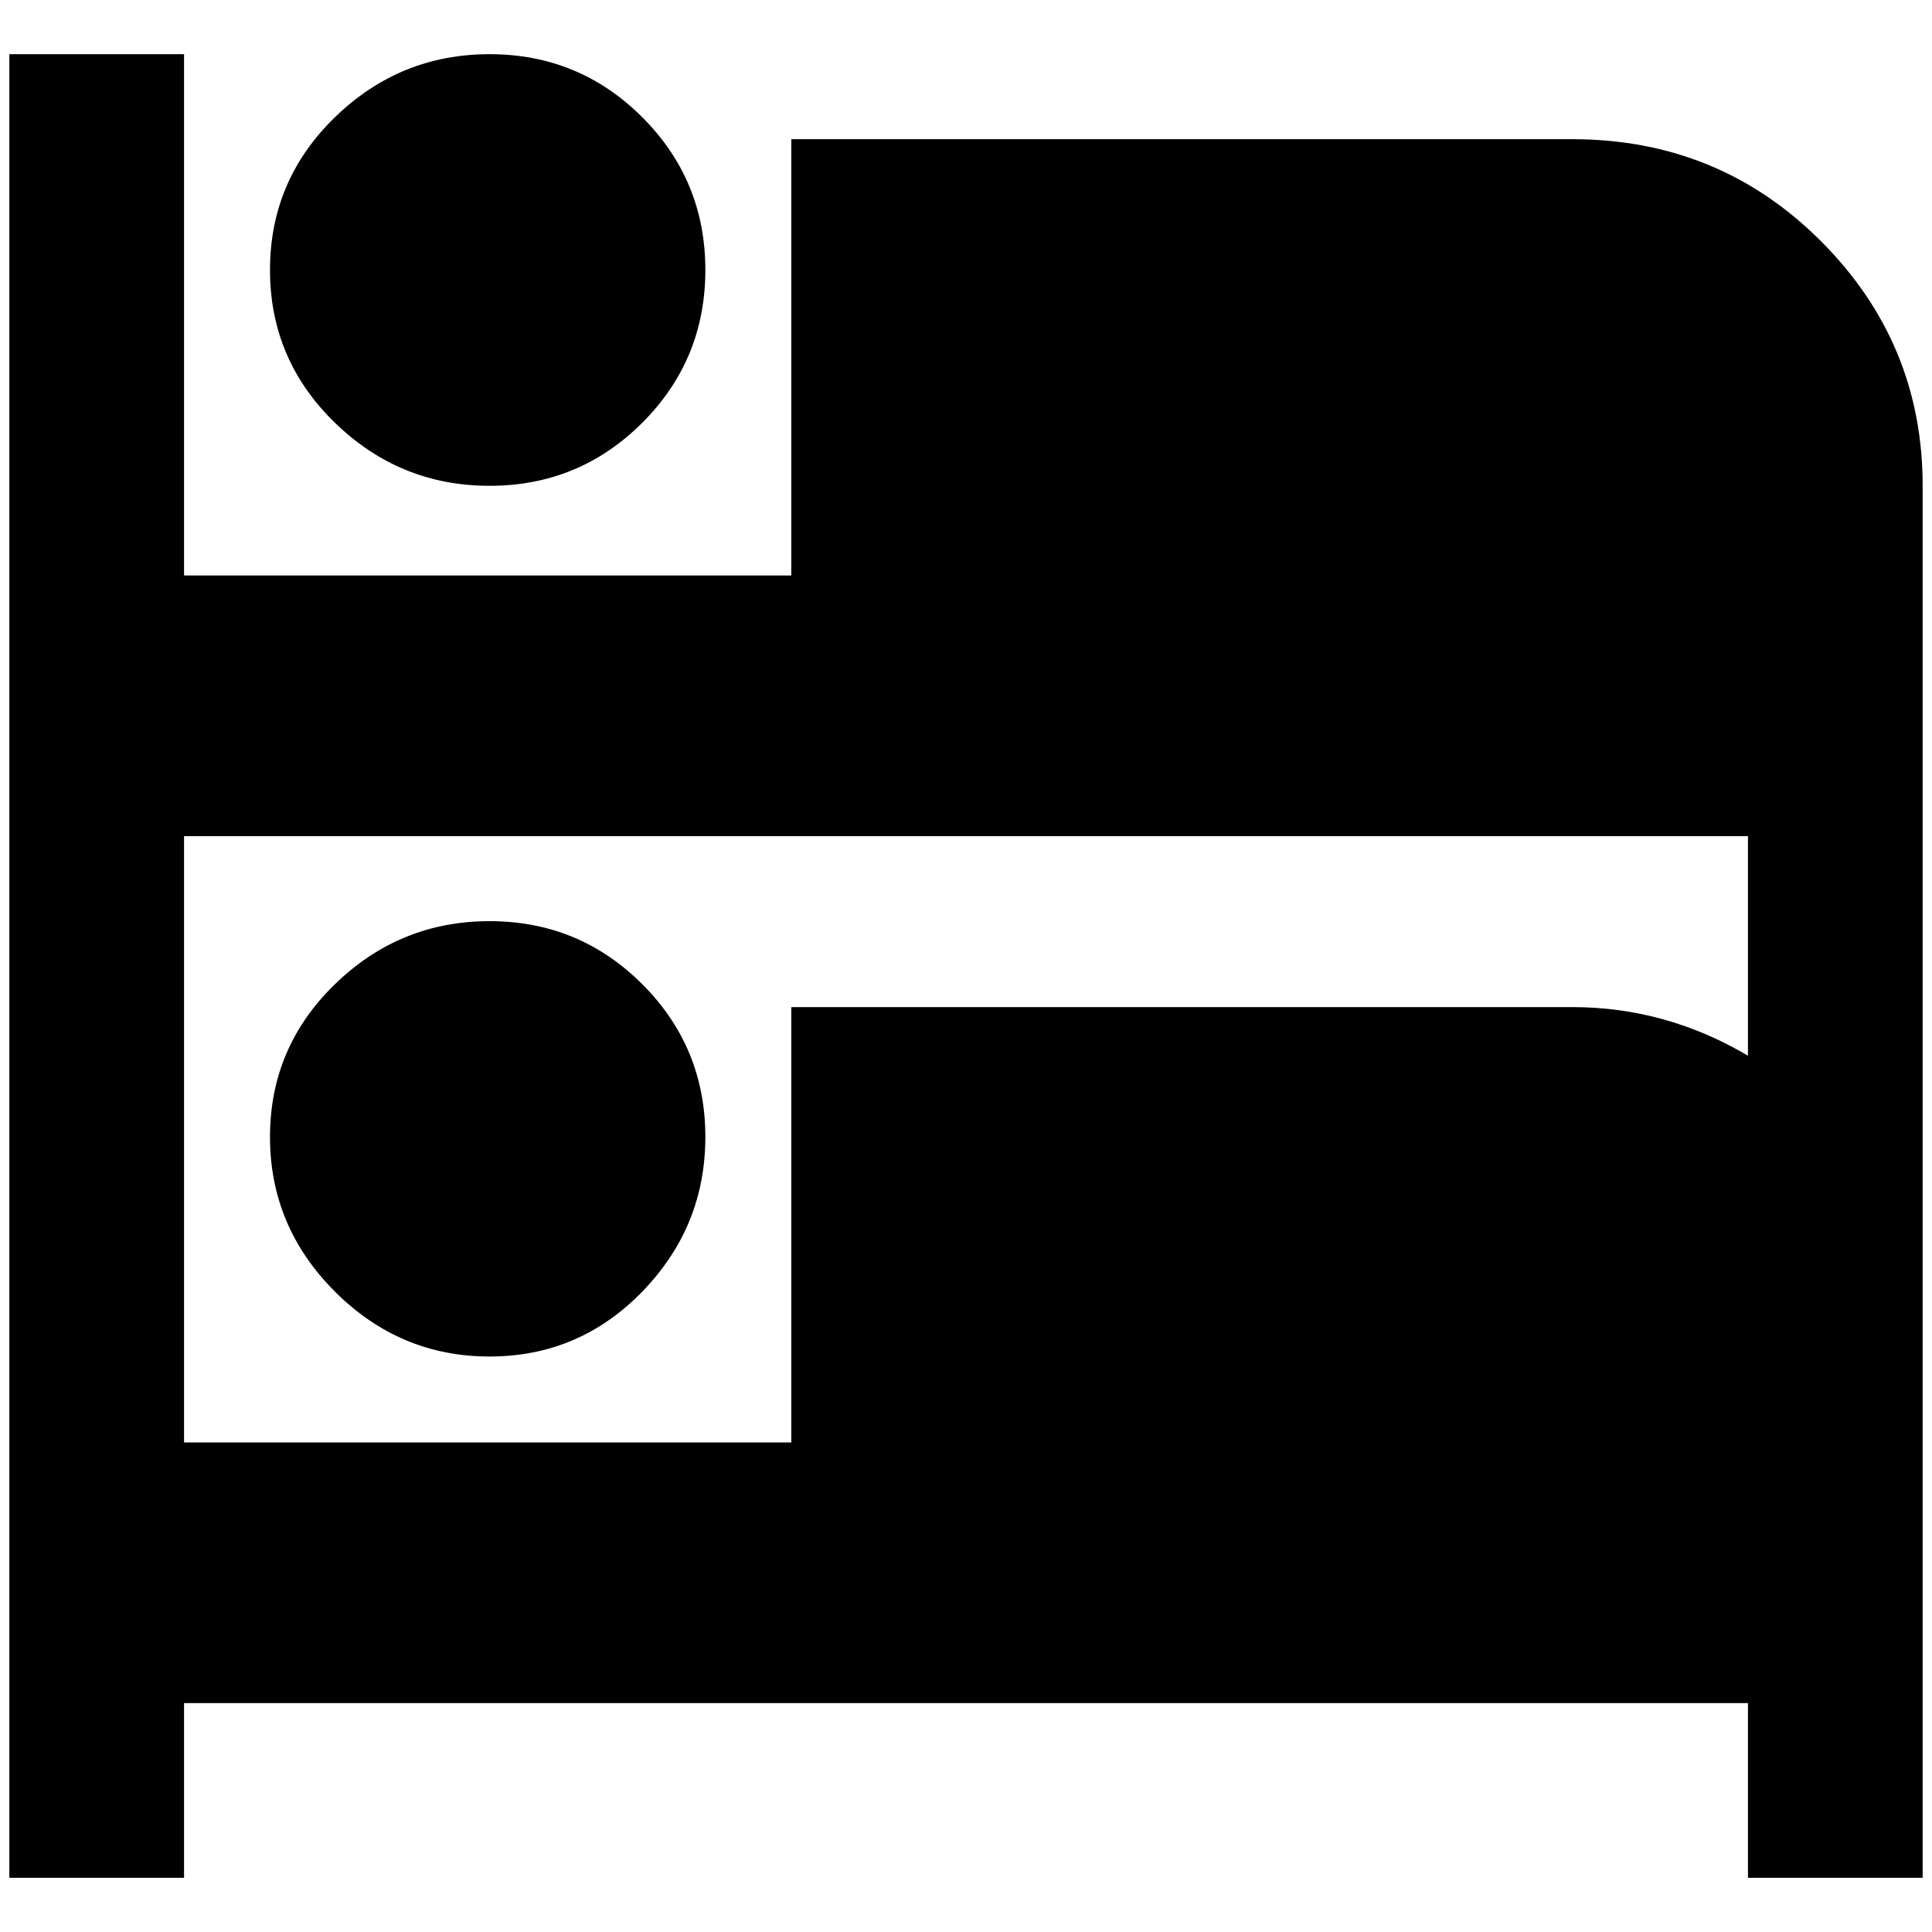 <?xml version="1.0" standalone="no"?>
<!DOCTYPE svg PUBLIC "-//W3C//DTD SVG 1.1//EN" "http://www.w3.org/Graphics/SVG/1.1/DTD/svg11.dtd" >
<svg xmlns="http://www.w3.org/2000/svg" xmlns:xlink="http://www.w3.org/1999/xlink" version="1.1" width="2048" height="2048" viewBox="-10 0 2068 2048">
   <path fill="currentColor"
d="M0 48v1952h187v-187h1674v187h187v-1490q0 -153 -109 -262t-266 -109h-836v467h-650v-558h-187zM514 48q-96 0 -165.5 67.5t-69.5 163.5t69.5 163.5t165.5 67.5t163.5 -67.5t67.5 -163.5t-67.5 -163.5t-163.5 -67.5zM187 885h1674v235q-88 -52 -188 -52h-836v466h-650
v-649zM514 976q-96 0 -165.5 67.5t-69.5 163.5t69.5 165.5t165.5 69.5t163.5 -69.5t67.5 -165.5t-67.5 -163.5t-163.5 -67.5z" />
</svg>
